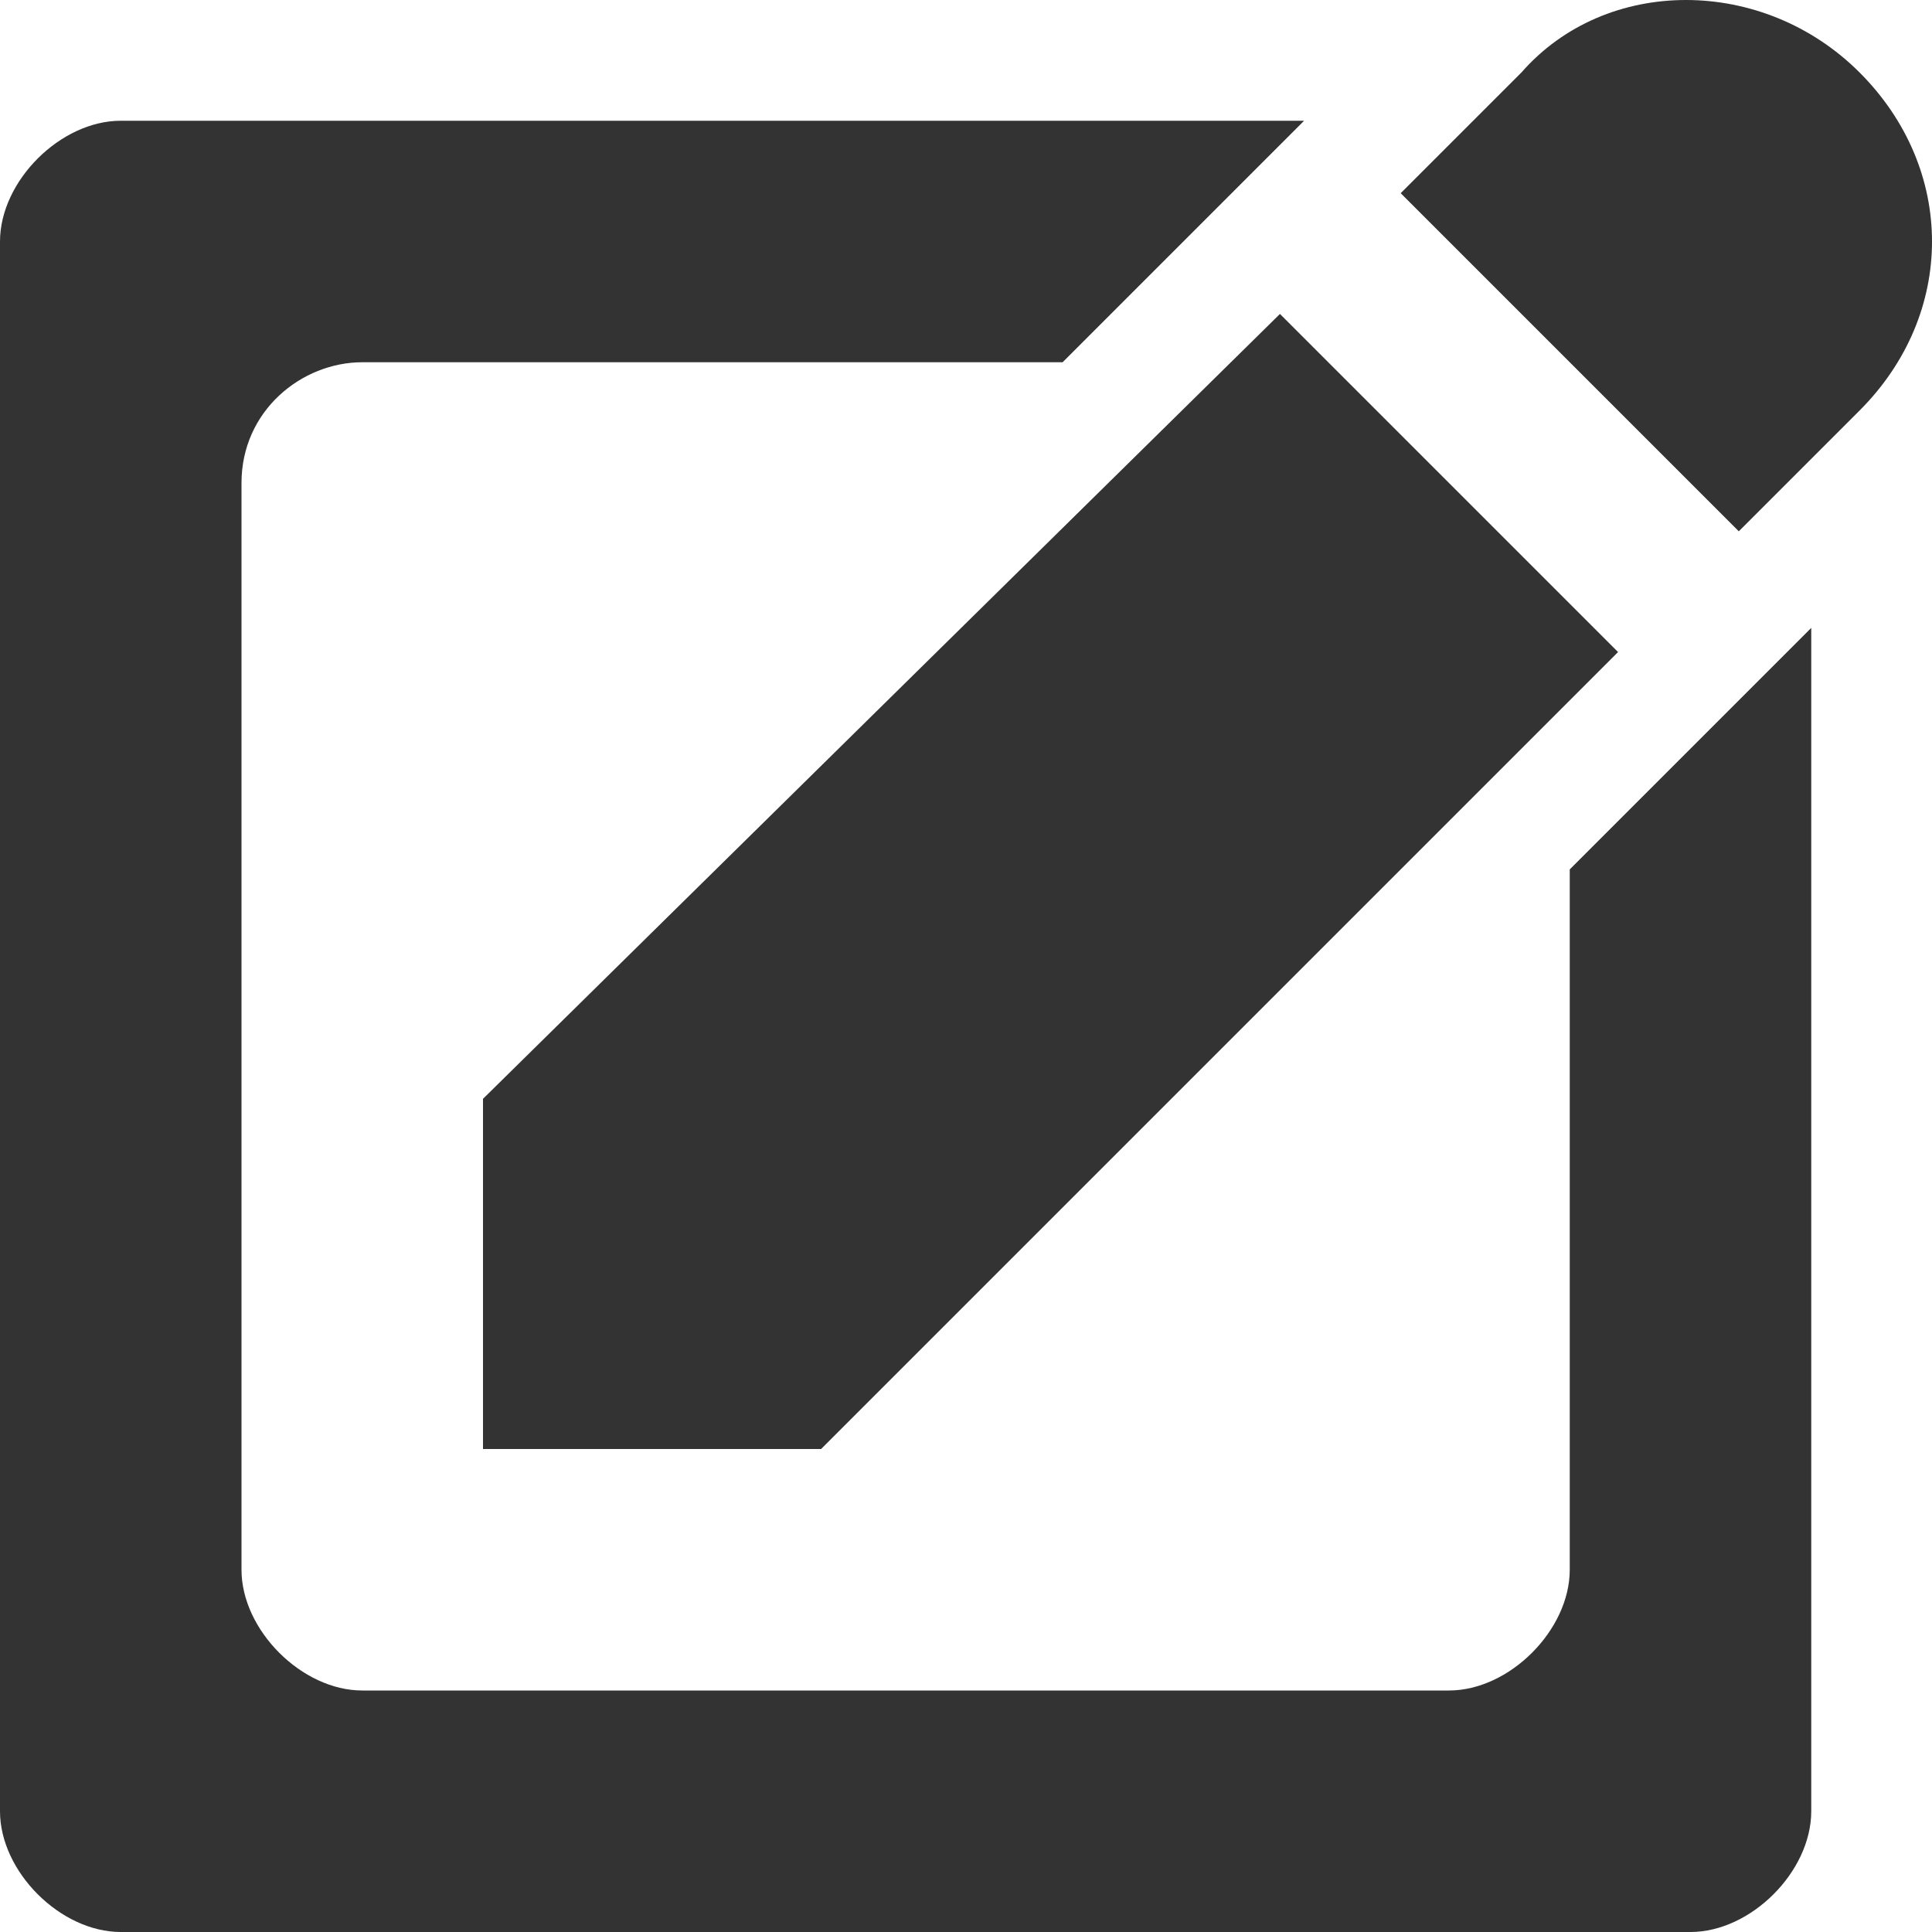 <?xml version="1.0" encoding="utf-8"?>
<!-- Generator: Adobe Illustrator 15.1.0, SVG Export Plug-In  -->
<!DOCTYPE svg PUBLIC "-//W3C//DTD SVG 1.1//EN" "http://www.w3.org/Graphics/SVG/1.1/DTD/svg11.dtd">
<svg version="1.1"
	 xmlns="http://www.w3.org/2000/svg" xmlns:xlink="http://www.w3.org/1999/xlink" xmlns:a="http://ns.adobe.com/AdobeSVGViewerExtensions/3.0/"
	 x="0px" y="0px" width="16px" height="16px" viewBox="0 0 16 16" style="overflow:visible;enable-background:new 0 0 16 16;"
	 xml:space="preserve" preserveAspectRatio="xMinYMid meet">
<defs>
</defs>
<path style="fill:#333333;" d="M15,5.2V15c0,0.5-0.5,1-1,1H1c-0.5,0-1-0.5-1-1V2c0-0.5,0.5-1,1-1h9.8l-2,2H3C2.5,3,2,3.4,2,4v9
	c0,0.5,0.5,1,1,1h9c0.5,0,1-0.5,1-1V7.2L15,5.2z M15.4,0.6L15.4,0.6c-0.8-0.8-2.1-0.8-2.8,0l-1,1l2.8,2.8l1-1
	C16.2,2.6,16.2,1.4,15.4,0.6z M10.6,2.6L4,9.1V12h2.8c0,0,1.8-1.8,1.8-1.8l4.8-4.8L10.6,2.6z"/>
</svg>
